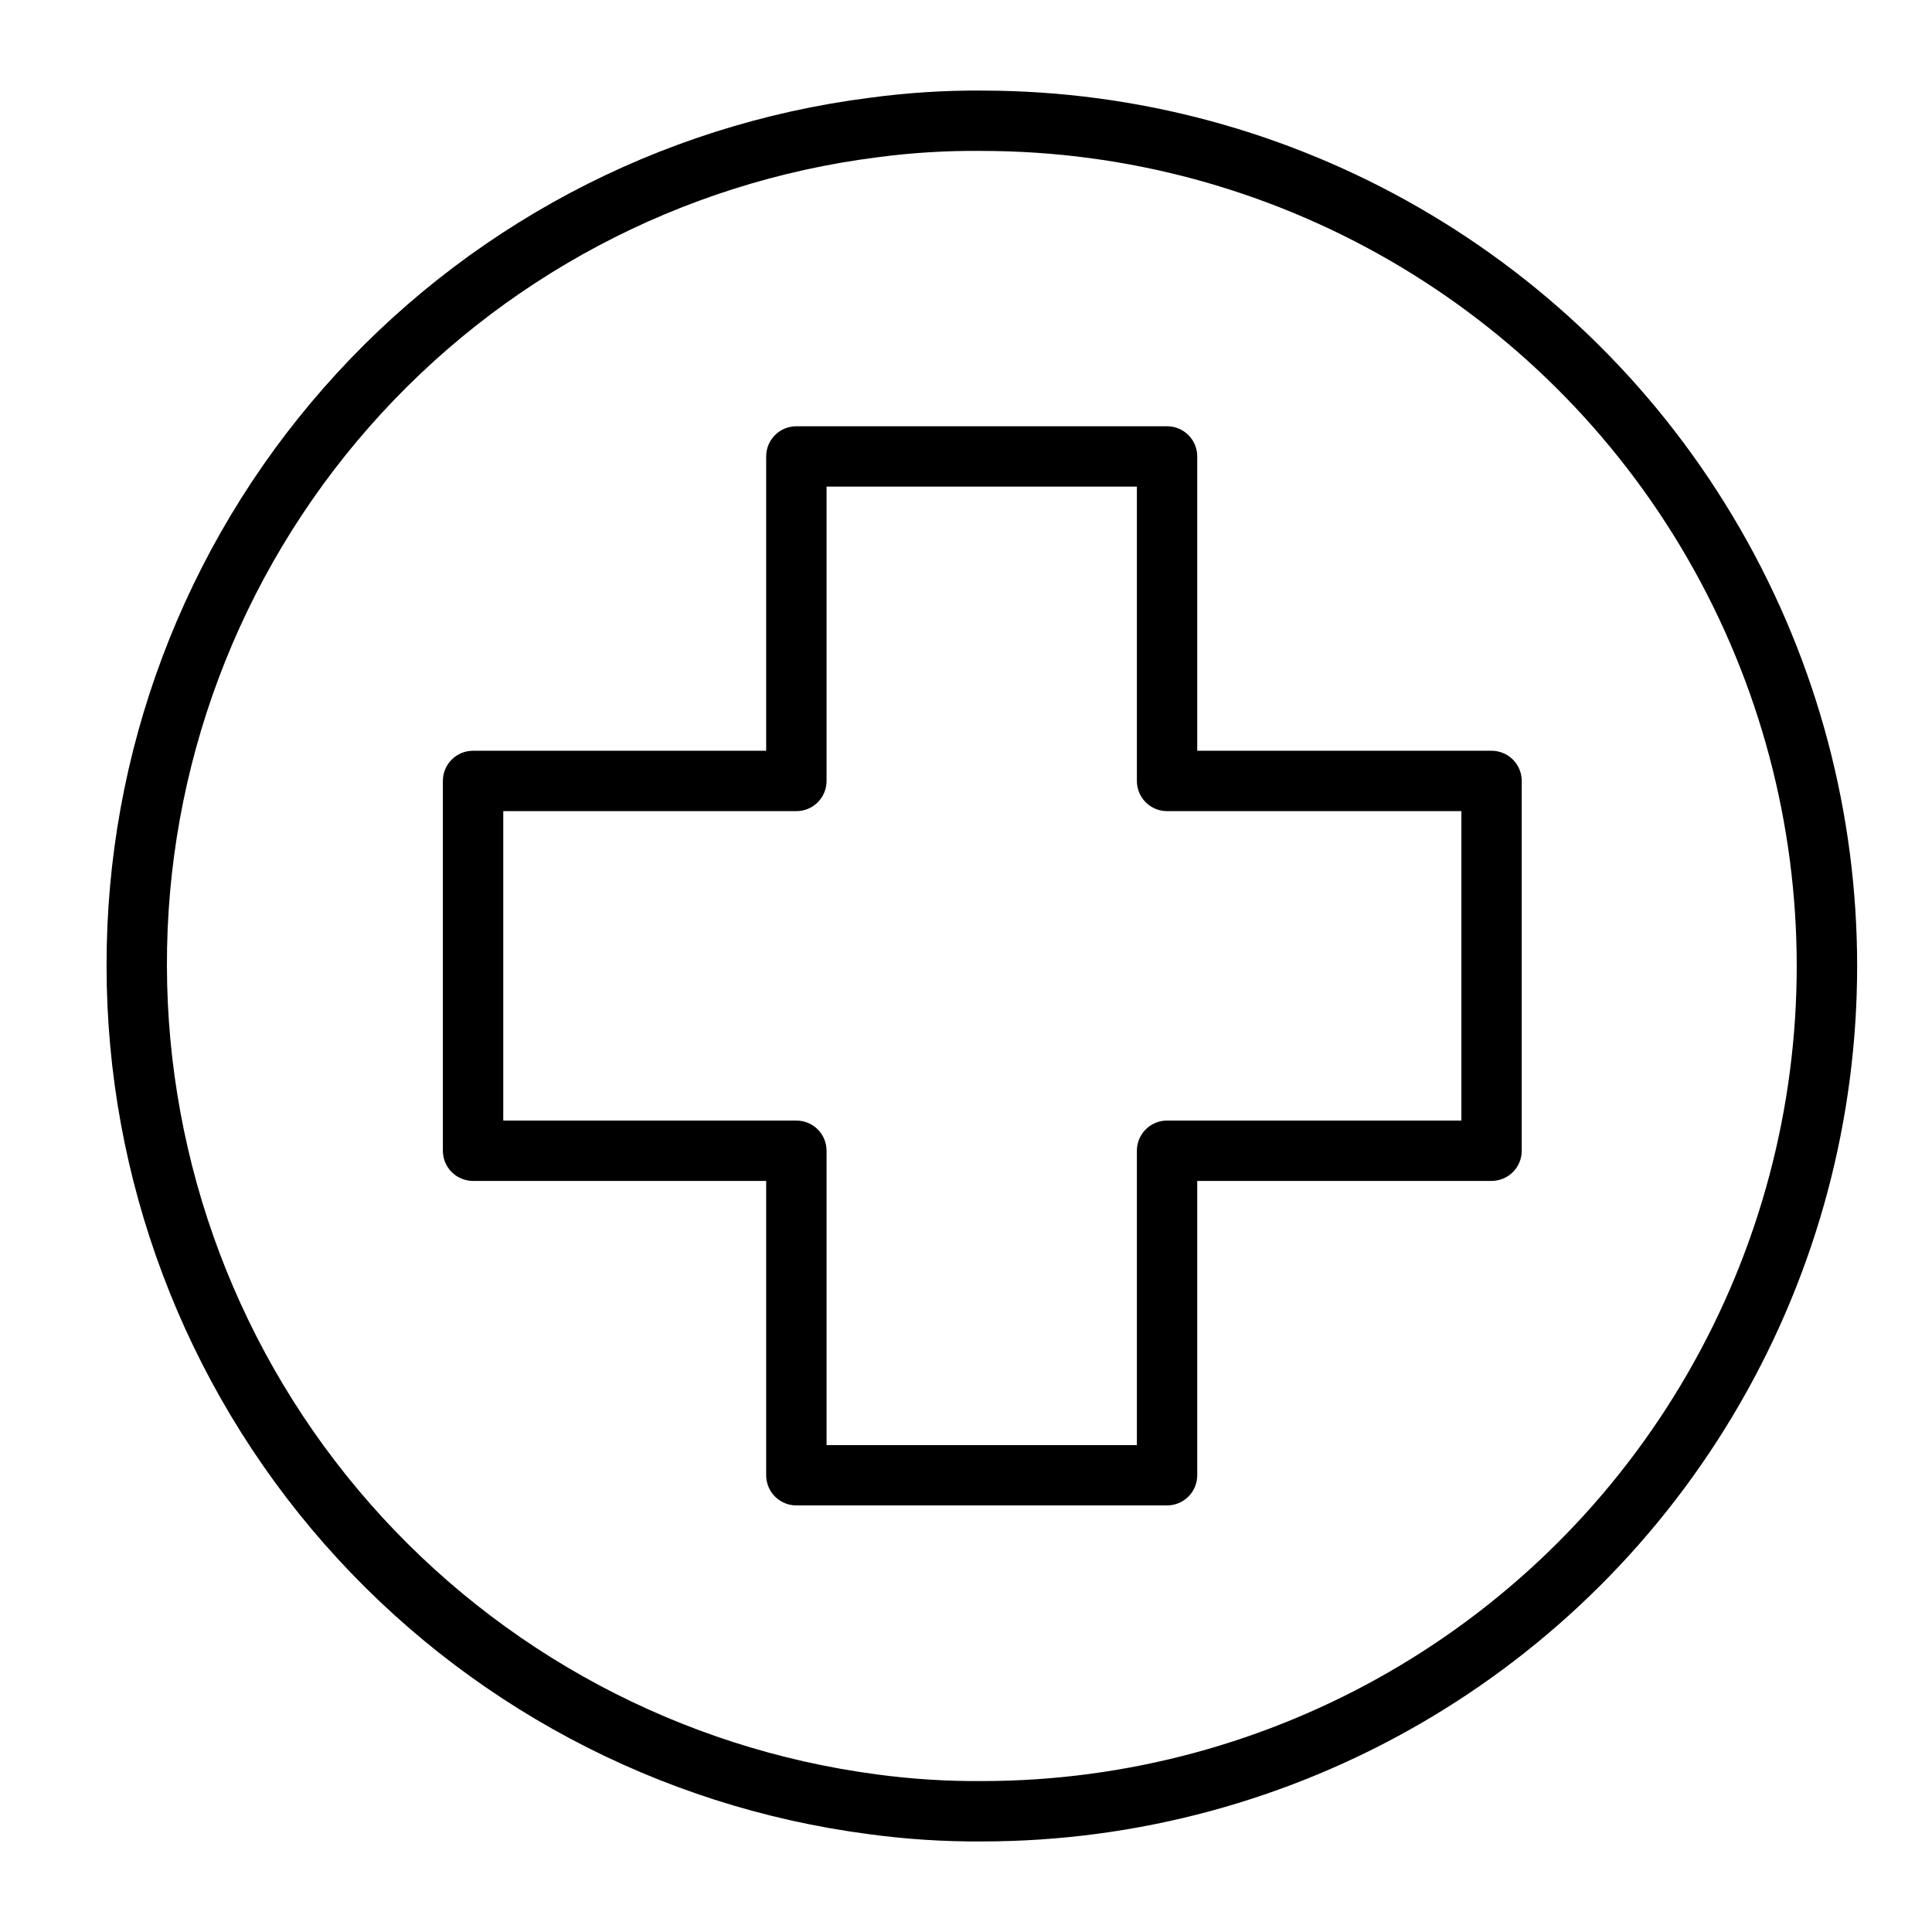 <?xml version="1.0" encoding="UTF-8"?>
<svg width="100pt" height="100pt" version="1.1" viewBox="0 0 100 100" xmlns="http://www.w3.org/2000/svg">
 <g>
  <path d="m50.812 4.688c-1.945-0.012-3.887 0.113-5.812 0.375-10.926 1.395-20.969 6.731-28.238 15.004-7.269 8.273-11.27 18.918-11.246 29.934 0 11.008 4.004 21.637 11.266 29.906 7.266 8.27 17.289 13.613 28.203 15.031 1.93 0.262 3.879 0.387 5.828 0.375 16.188 0 31.148-8.637 39.242-22.656s8.094-31.293 0-45.312-23.055-22.656-39.242-22.656zm0 87.5c-1.812 0.012-3.625-0.102-5.422-0.344-10.156-1.34-19.477-6.32-26.238-14.016-6.758-7.695-10.492-17.586-10.512-27.828-0.031-10.262 3.691-20.184 10.465-27.895 6.773-7.711 16.133-12.676 26.316-13.965 1.785-0.238 3.59-0.348 5.391-0.328 15.07 0 29 8.039 36.535 21.094s7.535 29.133 0 42.188-21.465 21.094-36.535 21.094z"/>
  <path d="m77.203 38.859h-15.234v-15.234c0-0.414-0.164-0.812-0.457-1.105s-0.691-0.457-1.105-0.457h-19.188c-0.863 0-1.562 0.699-1.562 1.562v15.234h-15.172c-0.863 0-1.562 0.699-1.562 1.562v19.141c0 0.414 0.164 0.812 0.457 1.105 0.293 0.293 0.691 0.457 1.105 0.457h15.172v15.234c0 0.414 0.164 0.812 0.457 1.105 0.293 0.293 0.691 0.457 1.105 0.457h19.188c0.414 0 0.812-0.164 1.105-0.457 0.293-0.293 0.457-0.691 0.457-1.105v-15.234h15.234c0.414 0 0.812-0.164 1.105-0.457 0.293-0.293 0.457-0.691 0.457-1.105v-19.141c0-0.414-0.164-0.812-0.457-1.105-0.293-0.293-0.691-0.457-1.105-0.457zm-1.562 19.141h-15.234c-0.863 0-1.562 0.699-1.562 1.562v15.234h-16.062v-15.234c0-0.414-0.164-0.812-0.457-1.105s-0.691-0.457-1.105-0.457h-15.172v-16.016h15.172c0.414 0 0.812-0.164 1.105-0.457 0.293-0.293 0.457-0.691 0.457-1.105v-15.234h16.062v15.234c0 0.414 0.164 0.812 0.457 1.105 0.293 0.293 0.691 0.457 1.105 0.457h15.234z"/>
 </g>
</svg>
